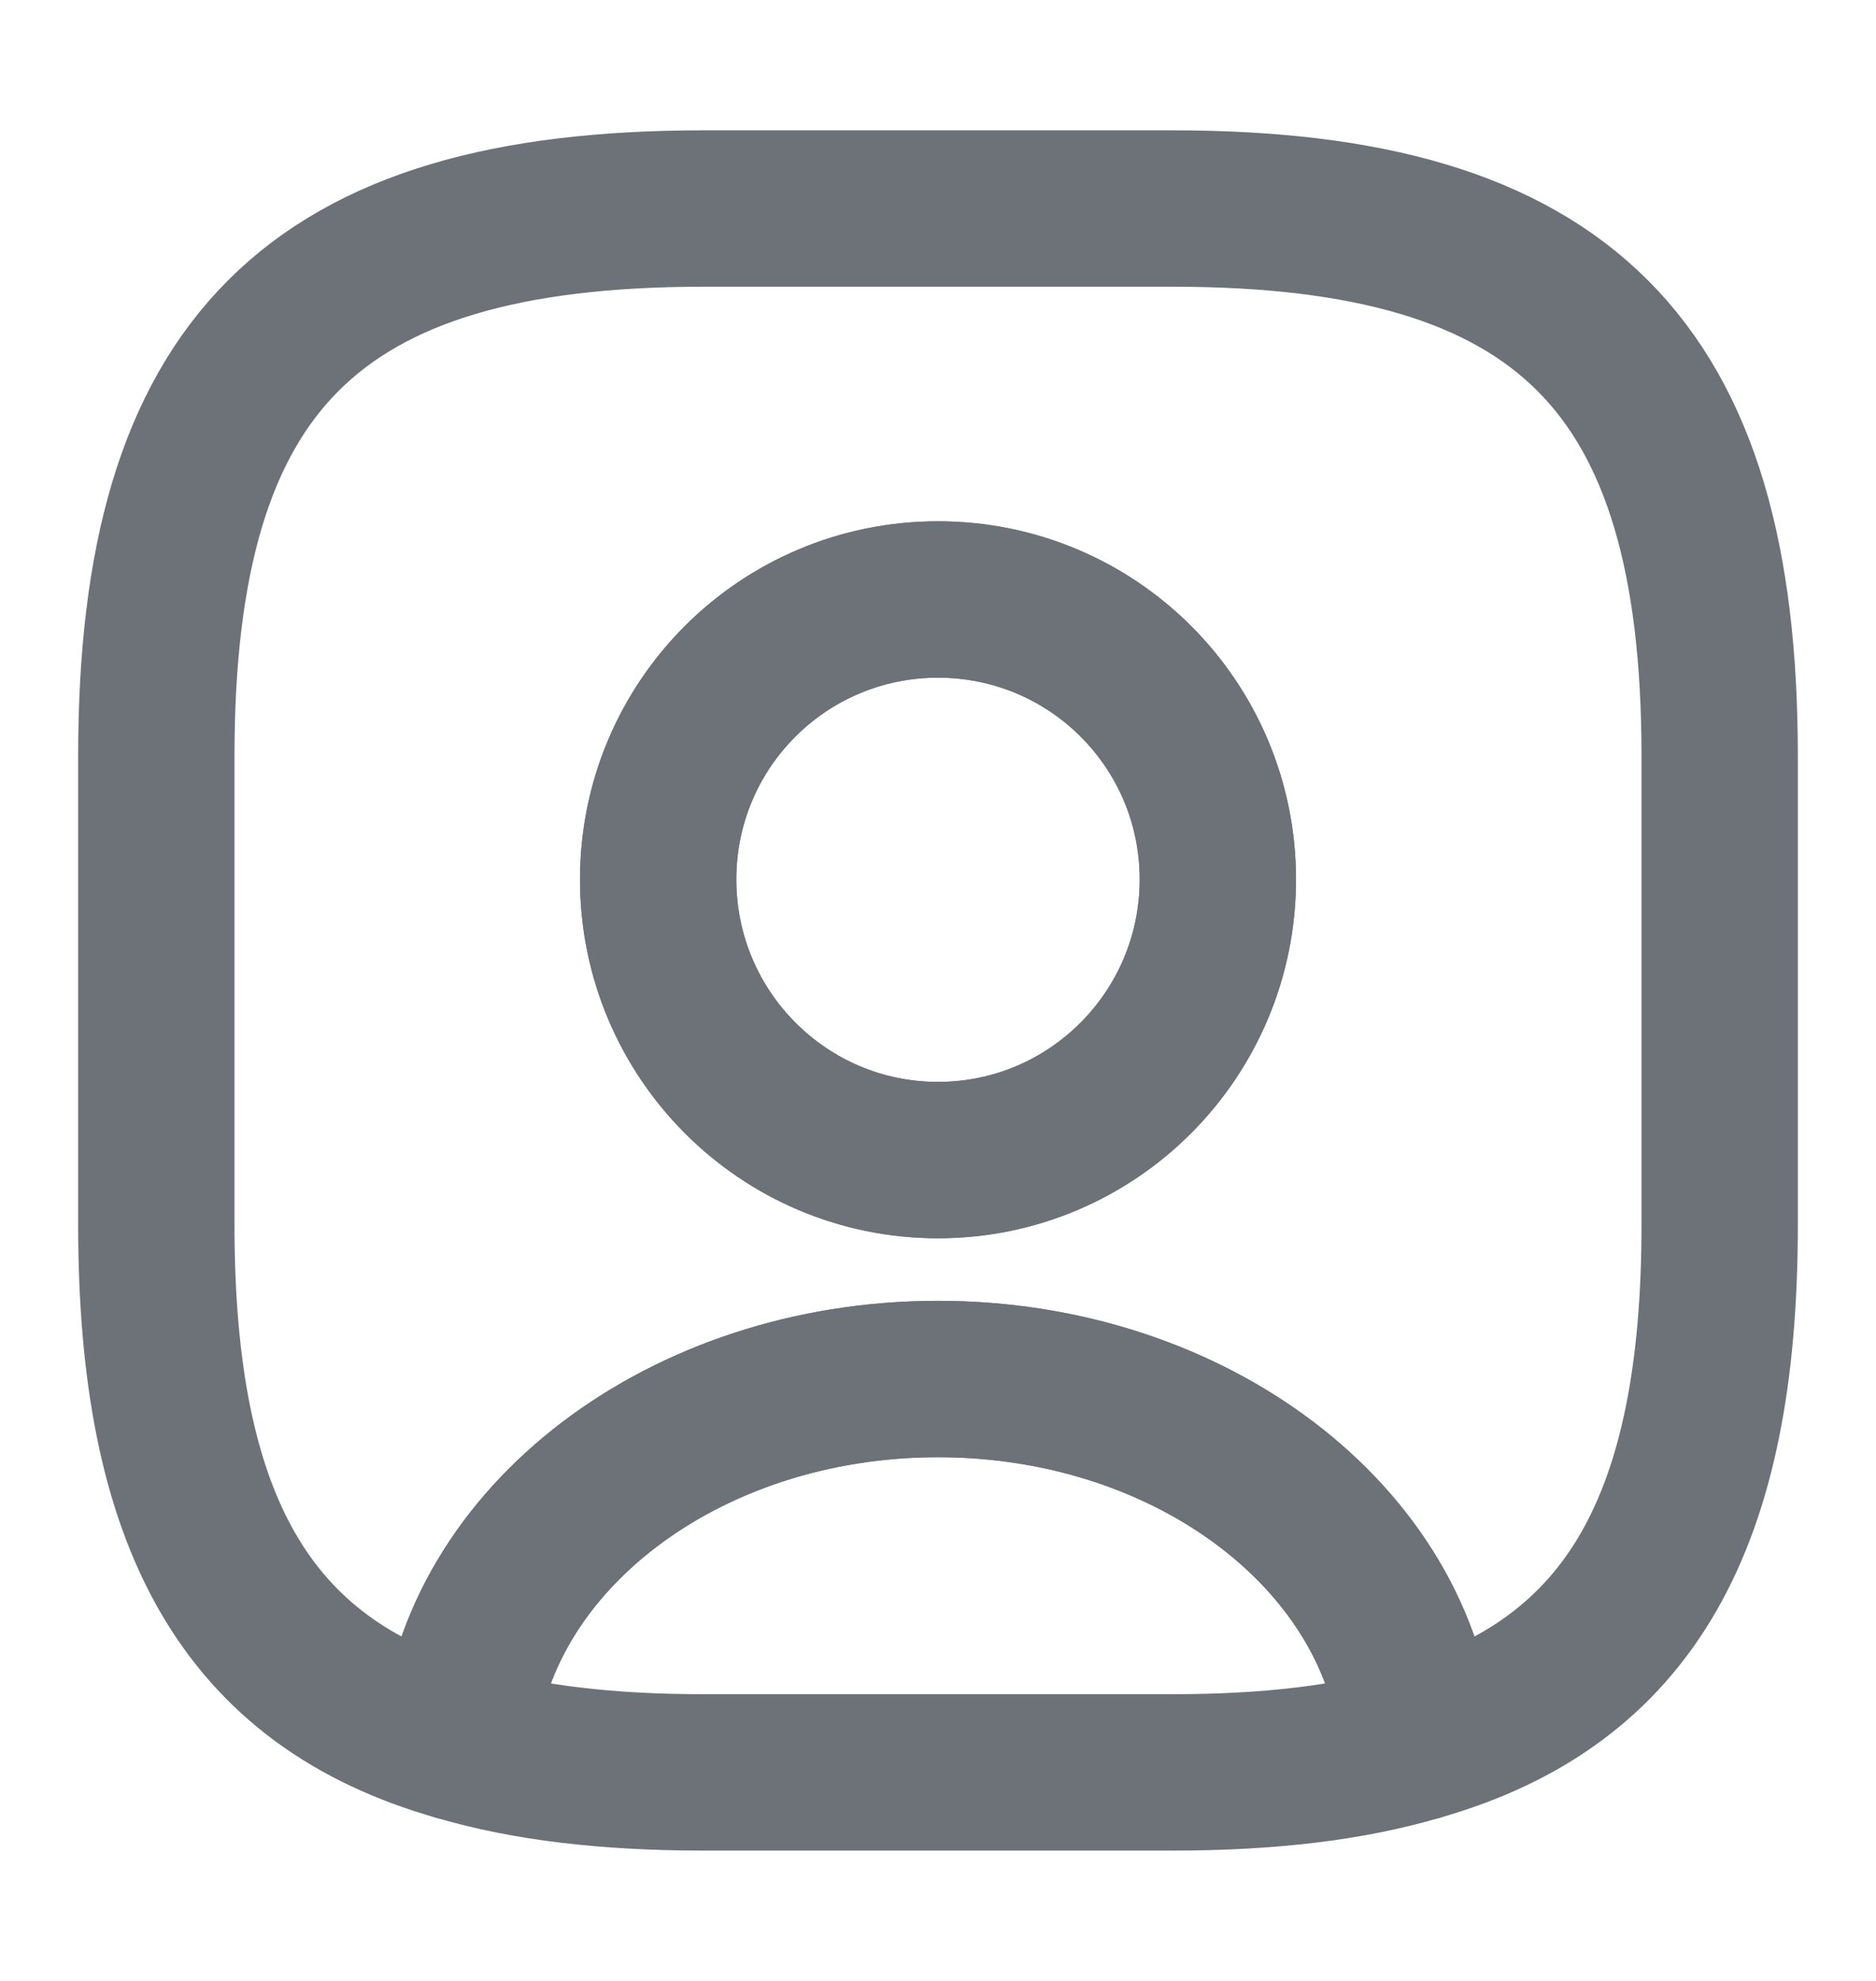 <svg width="18" height="19" viewBox="0 0 18 19" fill="none" xmlns="http://www.w3.org/2000/svg">
<path d="M13.605 16.715C12.945 16.91 12.165 17 11.25 17H6.75C5.835 17 5.055 16.91 4.395 16.715C4.56 14.765 6.562 13.227 9 13.227C11.438 13.227 13.44 14.765 13.605 16.715Z" stroke="#6C7278" stroke-width="1.5" stroke-linecap="round" stroke-linejoin="round"/>
<path d="M11.25 2H6.75C3 2 1.5 3.5 1.5 7.25V11.75C1.5 14.585 2.355 16.137 4.395 16.715C4.56 14.765 6.562 13.227 9 13.227C11.438 13.227 13.44 14.765 13.605 16.715C15.645 16.137 16.5 14.585 16.5 11.75V7.25C16.5 3.5 15 2 11.25 2ZM9 11.127C7.515 11.127 6.315 9.92 6.315 8.435C6.315 6.95 7.515 5.75 9 5.75C10.485 5.75 11.685 6.95 11.685 8.435C11.685 9.92 10.485 11.127 9 11.127Z" stroke="#6C7278" stroke-width="1.5" stroke-linecap="round" stroke-linejoin="round"/>
<path d="M11.685 8.435C11.685 9.92 10.485 11.127 9 11.127C7.515 11.127 6.315 9.92 6.315 8.435C6.315 6.95 7.515 5.75 9 5.75C10.485 5.75 11.685 6.95 11.685 8.435Z" stroke="#6C7278" stroke-width="1.5" stroke-linecap="round" stroke-linejoin="round"/>
</svg>
